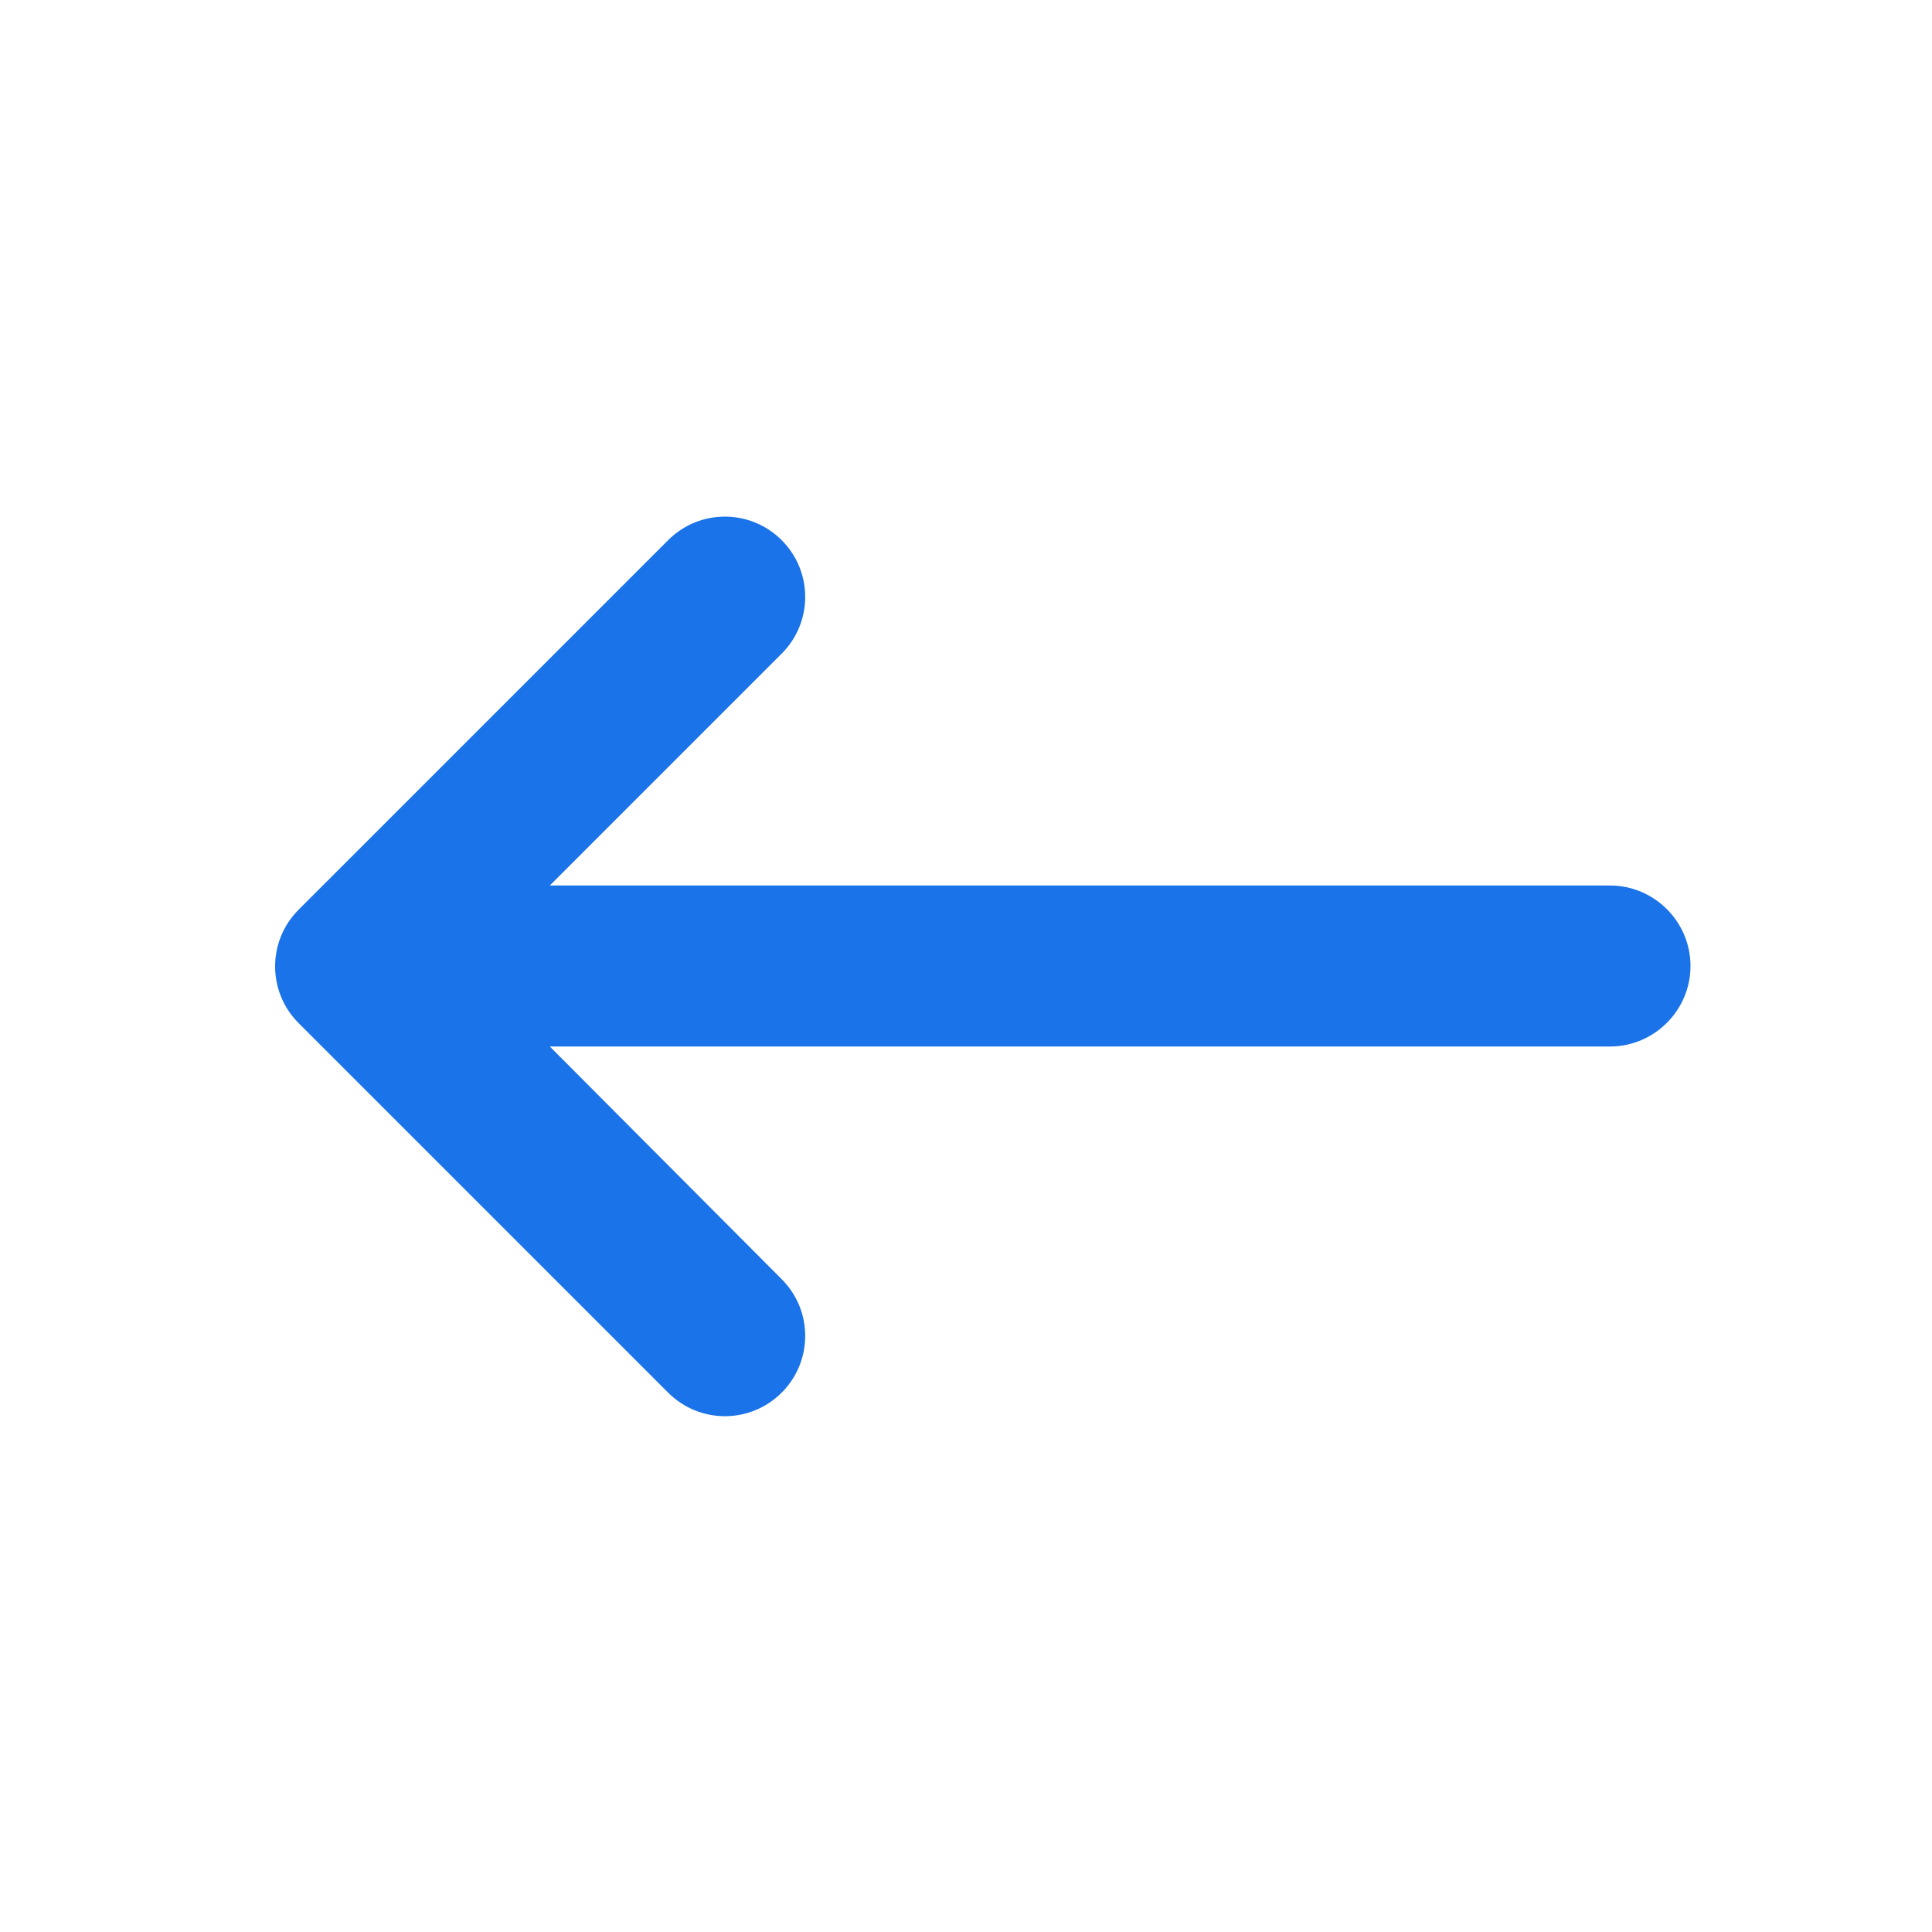 <svg
  xmlns="http://www.w3.org/2000/svg"
  height="24"
  viewBox="0 0 24 24"
  width="24"
>
  <path
    fill="#1a73e8"
    d="M20 11H6.83l2.88-2.88c.39-.39.39-1.02 0-1.41-.39-.39-1.02-.39-1.41 0L3.71 11.3c-.39.39-.39 1.02 0 1.41L8.3 17.3c.39.39 1.02.39 1.41 0 .39-.39.39-1.02 0-1.41L6.83 13H20c.55 0 1-.45 1-1s-.45-1-1-1z"
  />
</svg>
